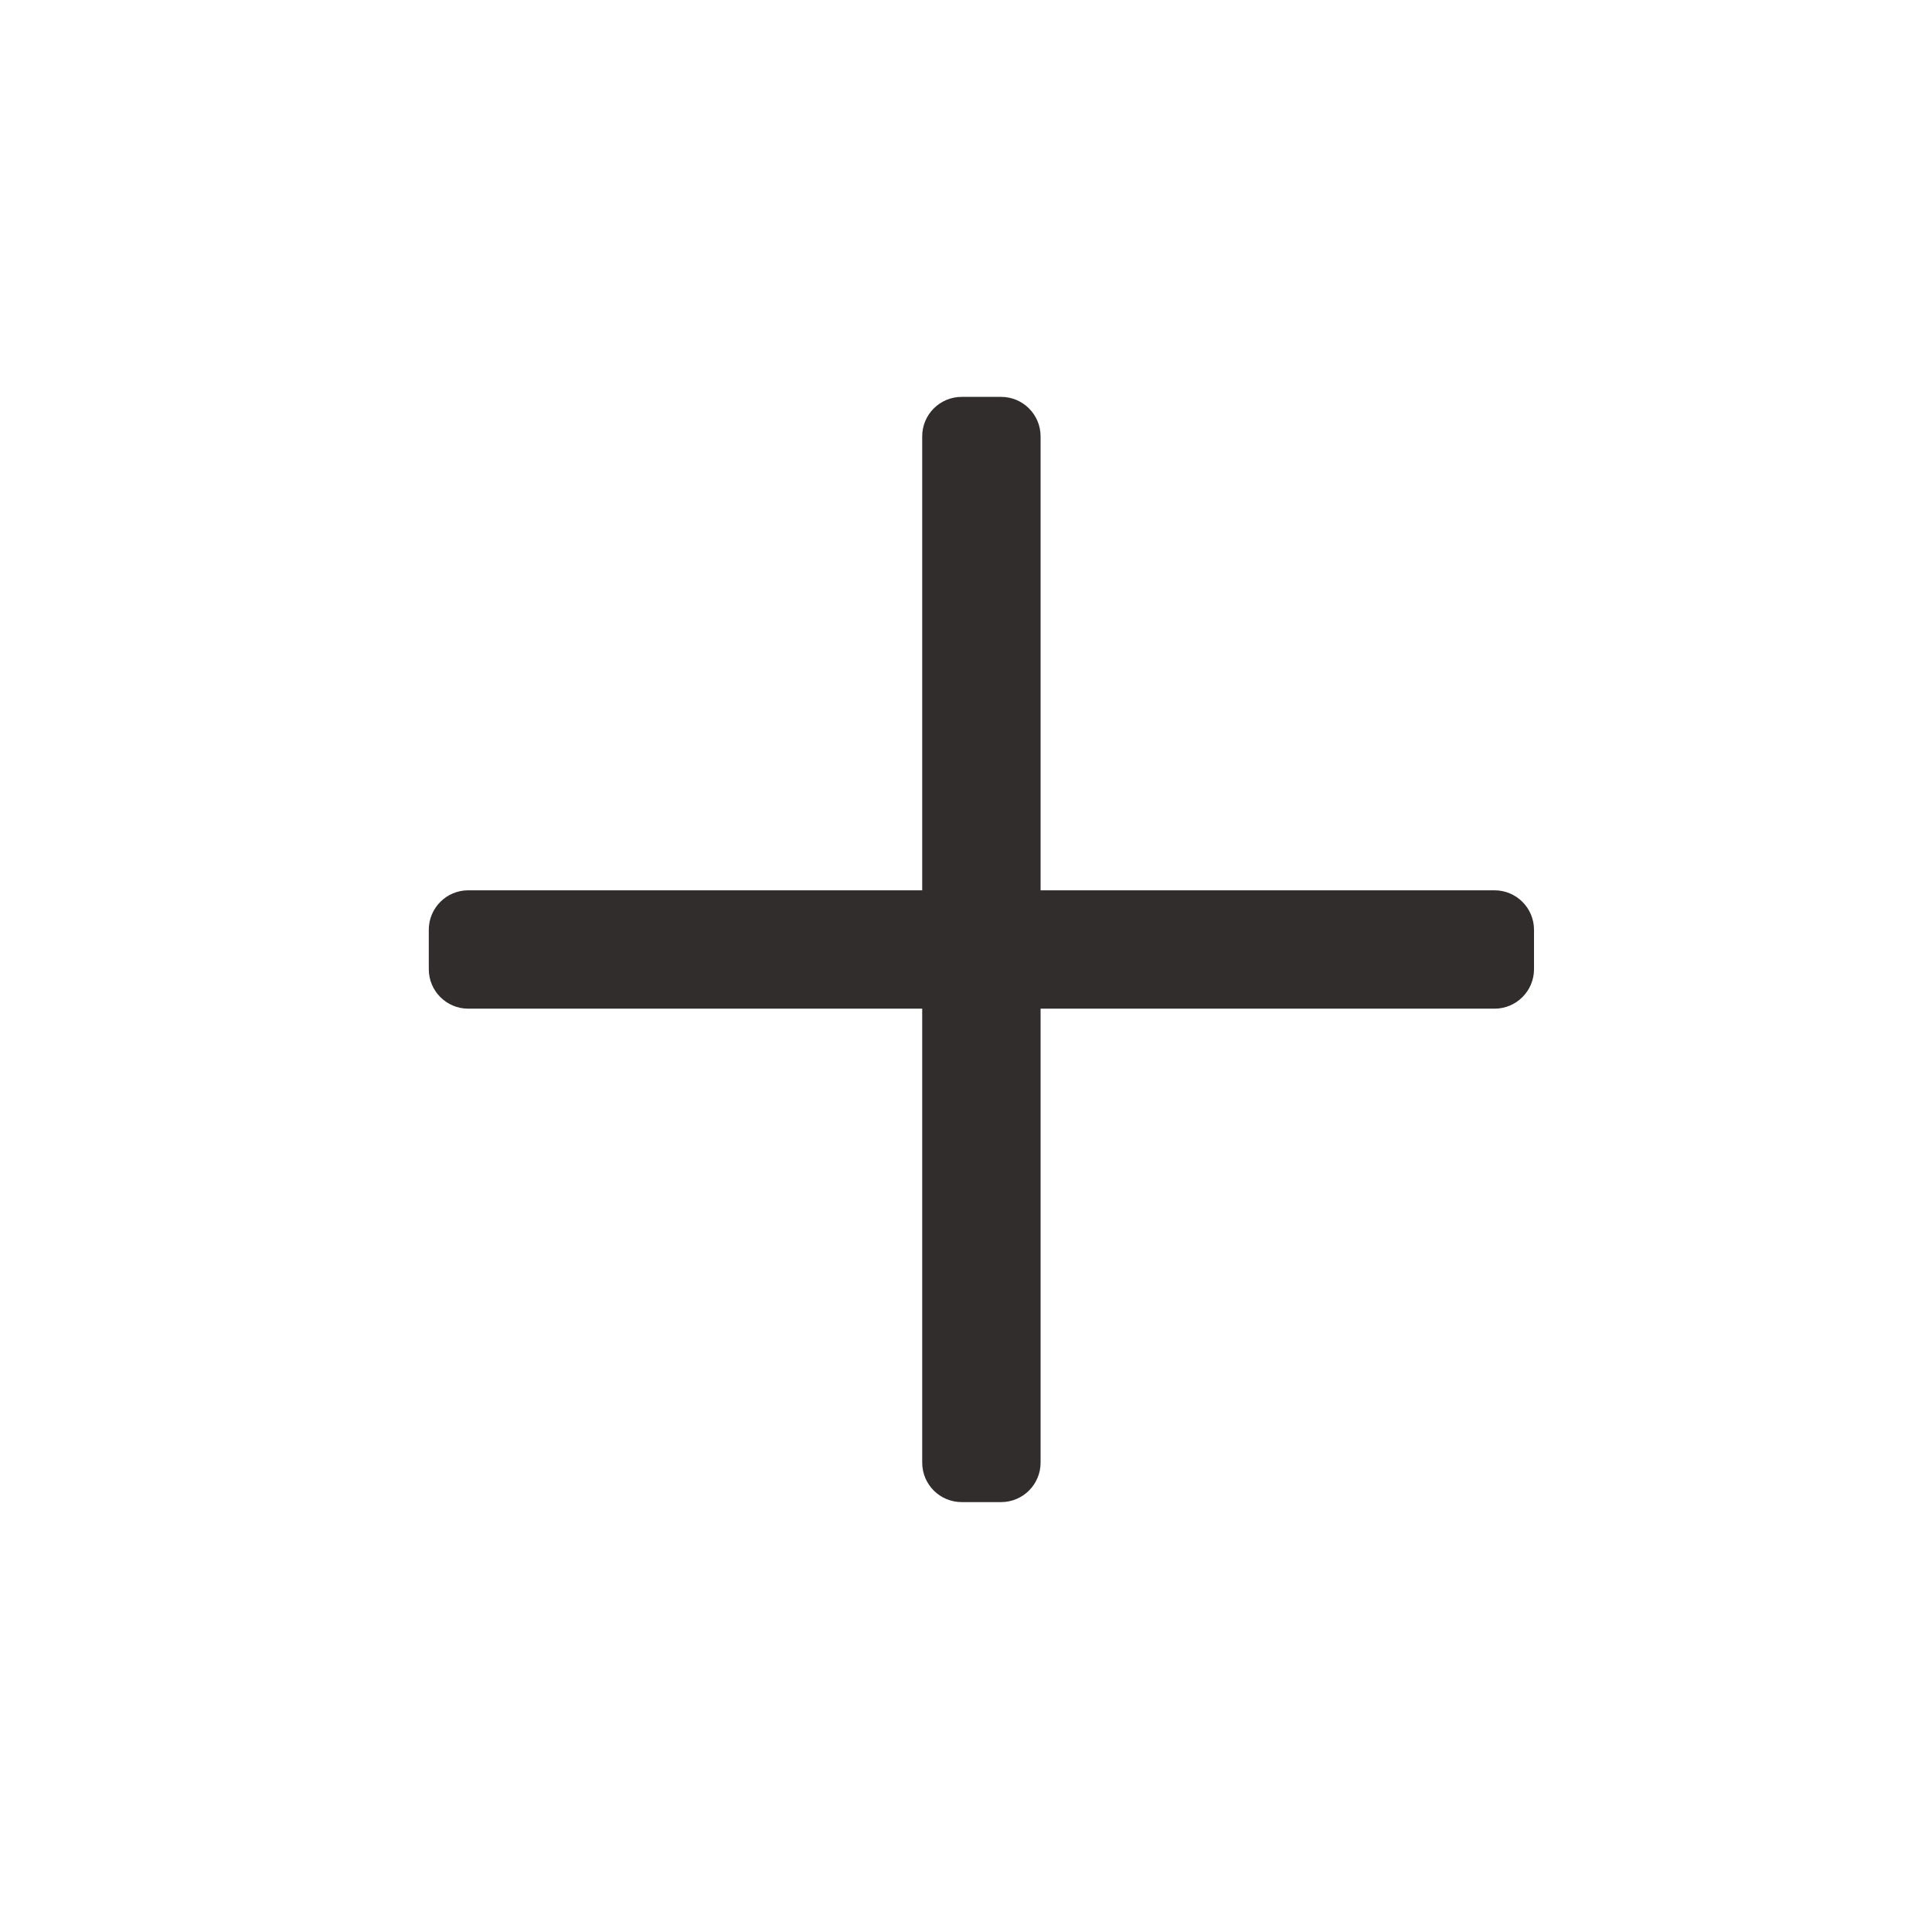 <svg width="33" height="33" viewBox="0 0 33 33" fill="none" xmlns="http://www.w3.org/2000/svg">
<path d="M26.202 15.881V16.555C26.202 16.927 25.9 17.229 25.527 17.229H17.774V24.983C17.774 25.355 17.472 25.657 17.1 25.657H16.426C16.053 25.657 15.752 25.355 15.752 24.983V17.229H7.998C7.626 17.229 7.324 16.927 7.324 16.555V15.881C7.324 15.509 7.626 15.207 7.998 15.207H15.752V7.453C15.752 7.081 16.053 6.779 16.426 6.779H17.1C17.472 6.779 17.774 7.081 17.774 7.453V15.207H25.527C25.9 15.207 26.202 15.509 26.202 15.881Z" fill="#322D2D"/>
</svg>

